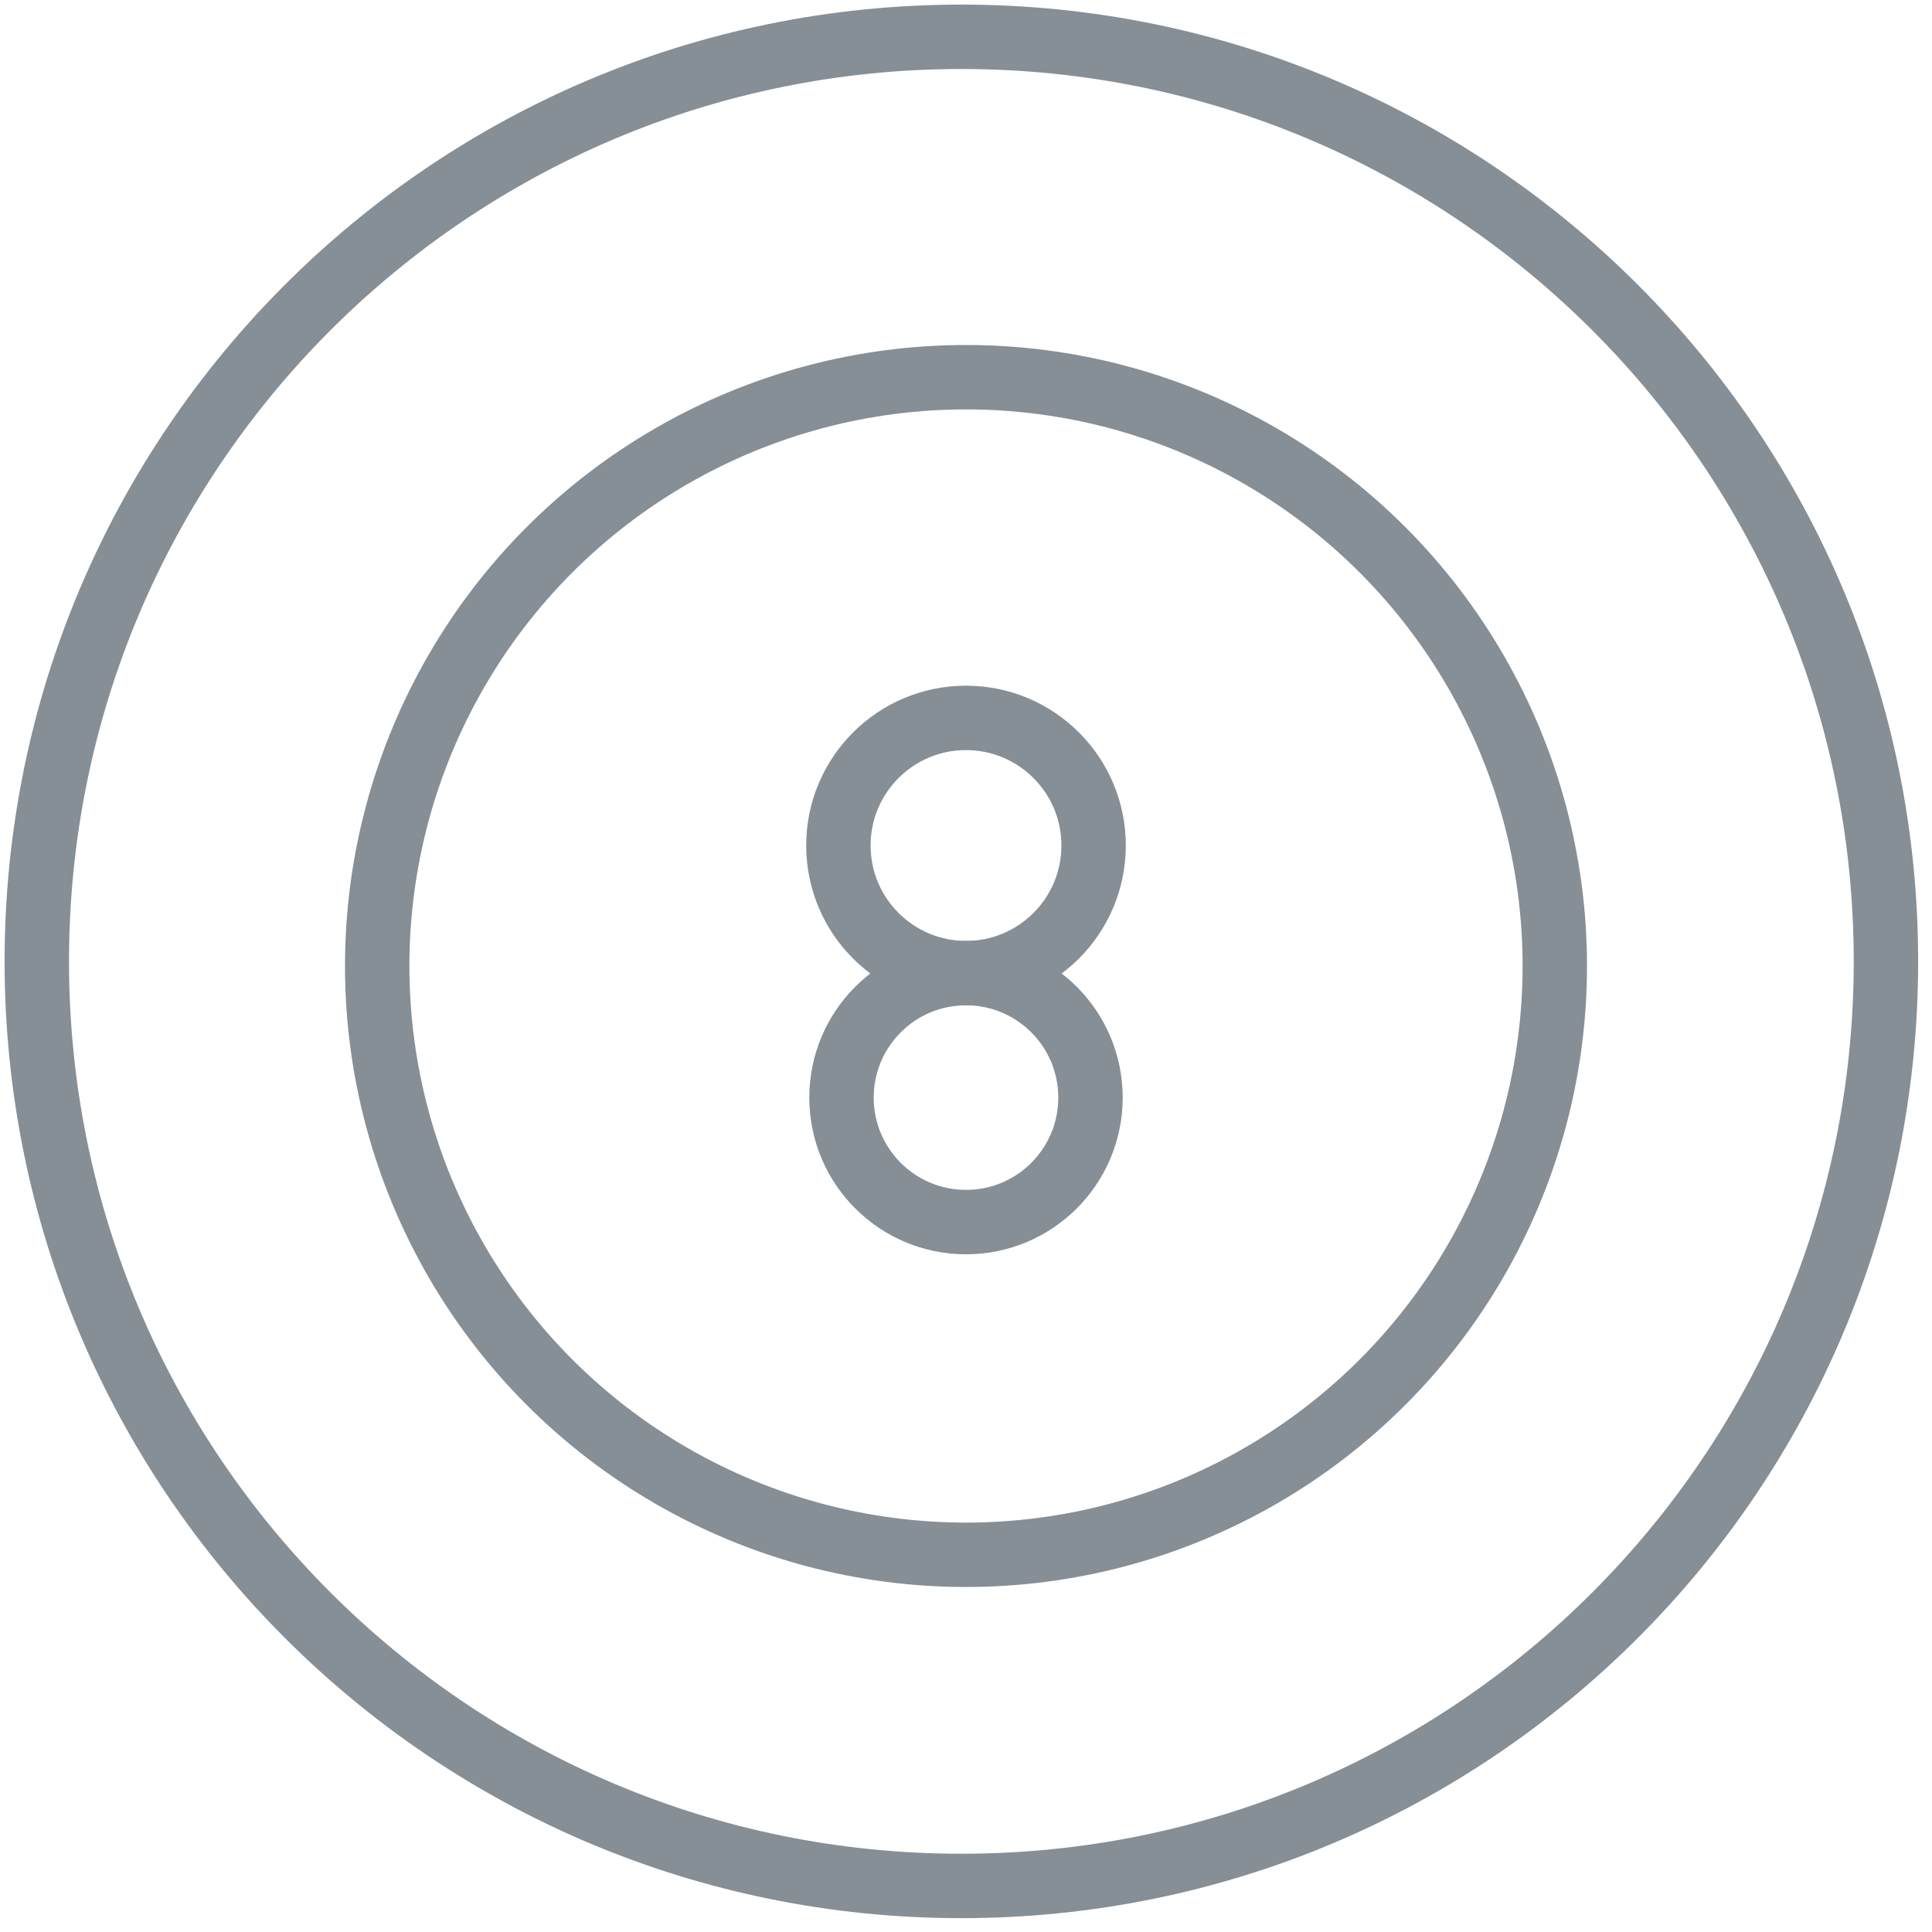 <?xml version="1.0" encoding="UTF-8"?>
<svg width="105px" height="105px" viewBox="0 0 105 105" version="1.1" xmlns="http://www.w3.org/2000/svg" xmlns:xlink="http://www.w3.org/1999/xlink">
    <!-- Generator: Sketch 46 (44423) - http://www.bohemiancoding.com/sketch -->
    <title>sports-5</title>
    <desc>Created with Sketch.</desc>
    <defs></defs>
    <g id="ALL" stroke="none" stroke-width="1" fill="none" fill-rule="evenodd" stroke-linecap="round" stroke-linejoin="round">
        <g id="Secondary" transform="translate(-4344, -4137)" stroke="#868E96" stroke-width="3.5">
            <g id="sports-5" transform="translate(4346, 4139)">
                <path d="M50.248,100.497 C78,100.497 100.497,78 100.497,50.248 C100.497,22.497 78,0 50.248,0 C22.497,0 0,22.497 0,50.248 C0,78 22.497,100.497 50.248,100.497 Z" id="Layer-1"></path>
                <circle id="Layer-2" cx="50.5" cy="50.5" r="32"></circle>
                <circle id="Layer-3" cx="50.5" cy="43.951" r="6.935"></circle>
                <circle id="Layer-4" cx="50.5" cy="57.652" r="6.766"></circle>
            </g>
        </g>
    </g>
</svg>